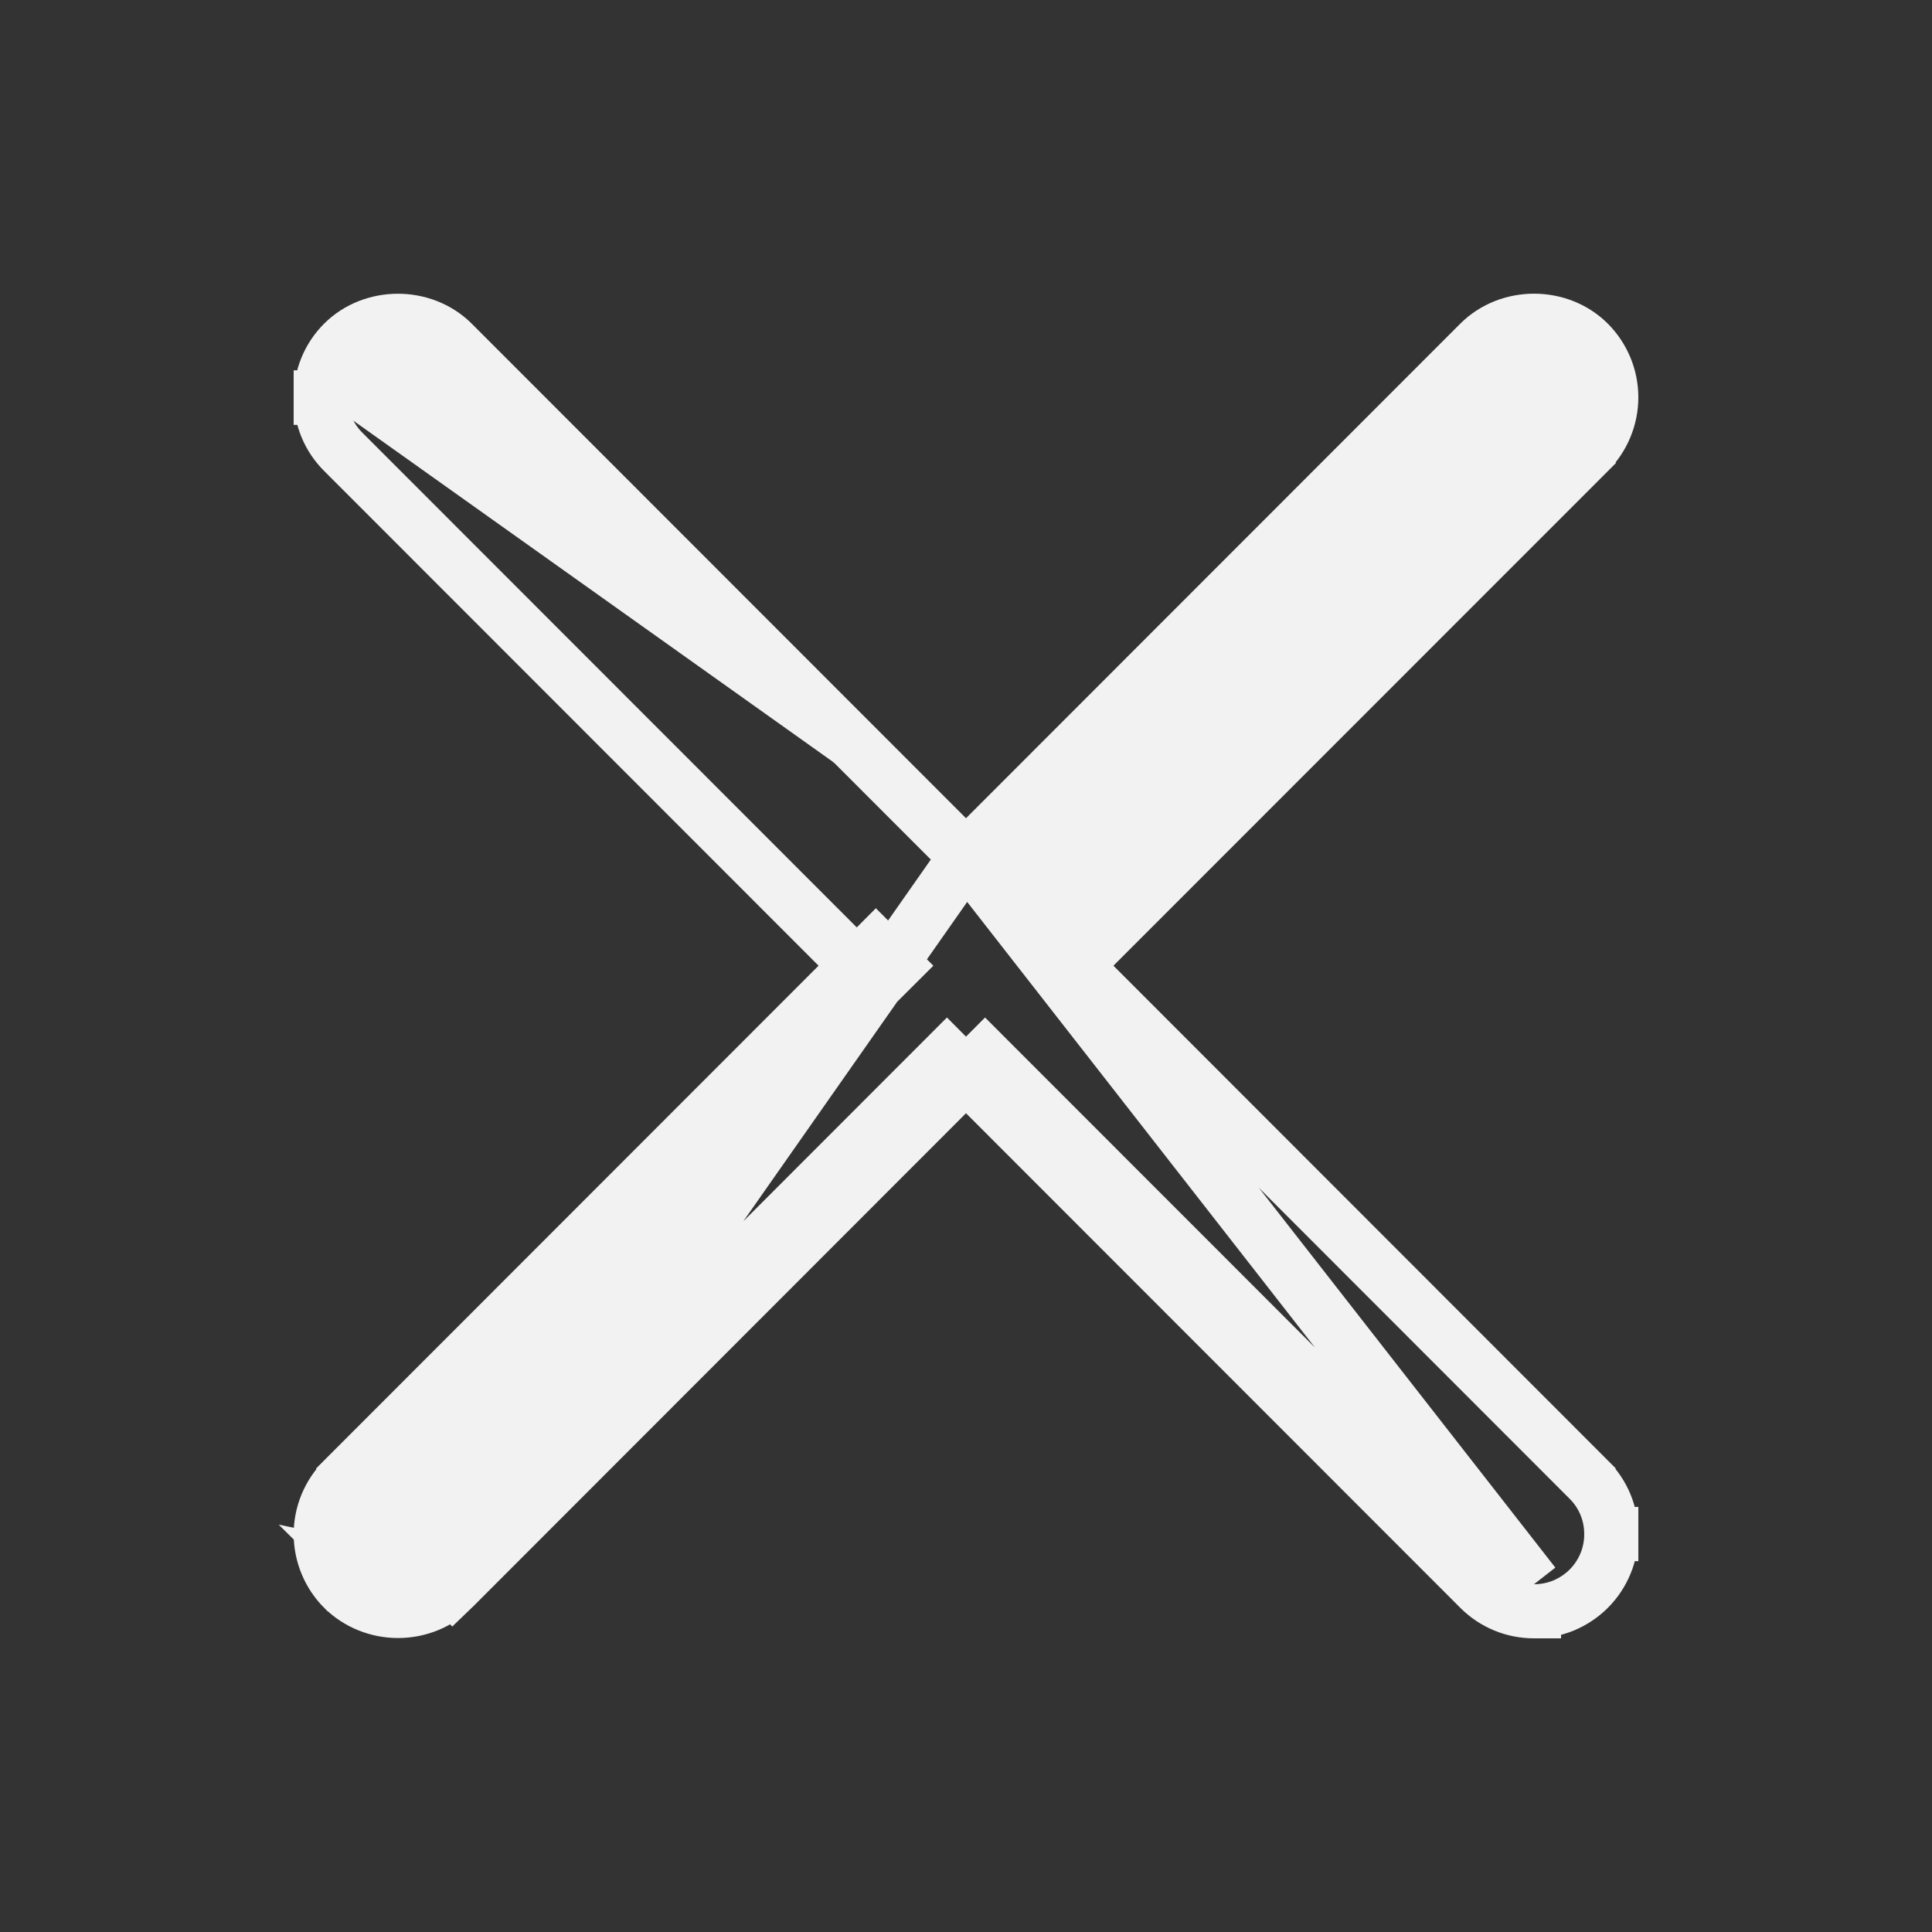 <svg width="25" height="25" viewBox="0 0 25 25" fill="none" xmlns="http://www.w3.org/2000/svg">
<rect x="0" y="0" width="25" height="25" fill="#333333" stroke="none"/>
<path d="M12.5 11.083L19.143 4.436L19.144 4.435C19.526 4.055 20.176 4.056 20.556 4.434L20.557 4.435C20.744 4.622 20.85 4.876 20.85 5.141C20.85 5.406 20.745 5.66 20.558 5.848L20.558 5.849L13.913 12.496L20.556 19.144C20.556 19.145 20.556 19.145 20.557 19.145C20.747 19.333 20.85 19.586 20.85 19.851M12.5 11.083L19.85 20.5M12.5 11.083L5.855 4.434L5.855 4.434L5.853 4.432C5.471 4.056 4.822 4.058 4.443 4.434L4.443 4.434L4.442 4.435C4.349 4.528 4.275 4.638 4.225 4.76C4.175 4.882 4.149 5.012 4.15 5.143M12.5 11.083L5.86 20.555M20.85 19.851C20.85 19.982 20.825 20.112 20.775 20.233C20.724 20.355 20.651 20.465 20.558 20.558C20.465 20.651 20.354 20.724 20.233 20.775C20.111 20.825 19.981 20.85 19.849 20.85M20.85 19.851C20.85 19.851 20.85 19.851 20.85 19.851H20.5L20.85 19.85C20.85 19.85 20.85 19.85 20.85 19.851ZM19.849 20.85L19.85 20.5M19.849 20.85C19.85 20.85 19.85 20.85 19.85 20.85V20.5M19.849 20.85C19.585 20.85 19.333 20.746 19.146 20.56L19.145 20.559L12.5 13.91M19.85 20.5C19.678 20.5 19.515 20.433 19.393 20.311L12.747 13.662L12.5 13.91M12.5 13.91L5.86 20.555M12.5 13.91L12.253 13.662L5.61 20.31C5.494 20.428 5.327 20.496 5.153 20.496H5.15C4.977 20.496 4.81 20.429 4.692 20.312L5.86 20.555M5.86 20.555L5.61 20.31L5.857 20.557L5.858 20.556C5.673 20.744 5.415 20.845 5.155 20.846L5.153 20.846L5.15 20.846C4.889 20.846 4.632 20.745 4.446 20.561L4.444 20.56C4.257 20.373 4.151 20.119 4.15 19.853C4.15 19.588 4.255 19.334 4.442 19.146L4.442 19.145L11.087 12.496M11.087 12.496L11.334 12.743L11.582 12.496L11.334 12.248L11.087 12.496ZM11.087 12.496L4.443 5.848C4.443 5.848 4.443 5.848 4.442 5.847C4.254 5.66 4.15 5.408 4.15 5.143M4.15 5.143C4.15 5.143 4.15 5.143 4.15 5.142H4.5L4.15 5.145C4.15 5.144 4.15 5.144 4.15 5.143Z" fill="#F2F2F2" stroke="#F2F2F2" stroke-width="0.7"/>
</svg>
